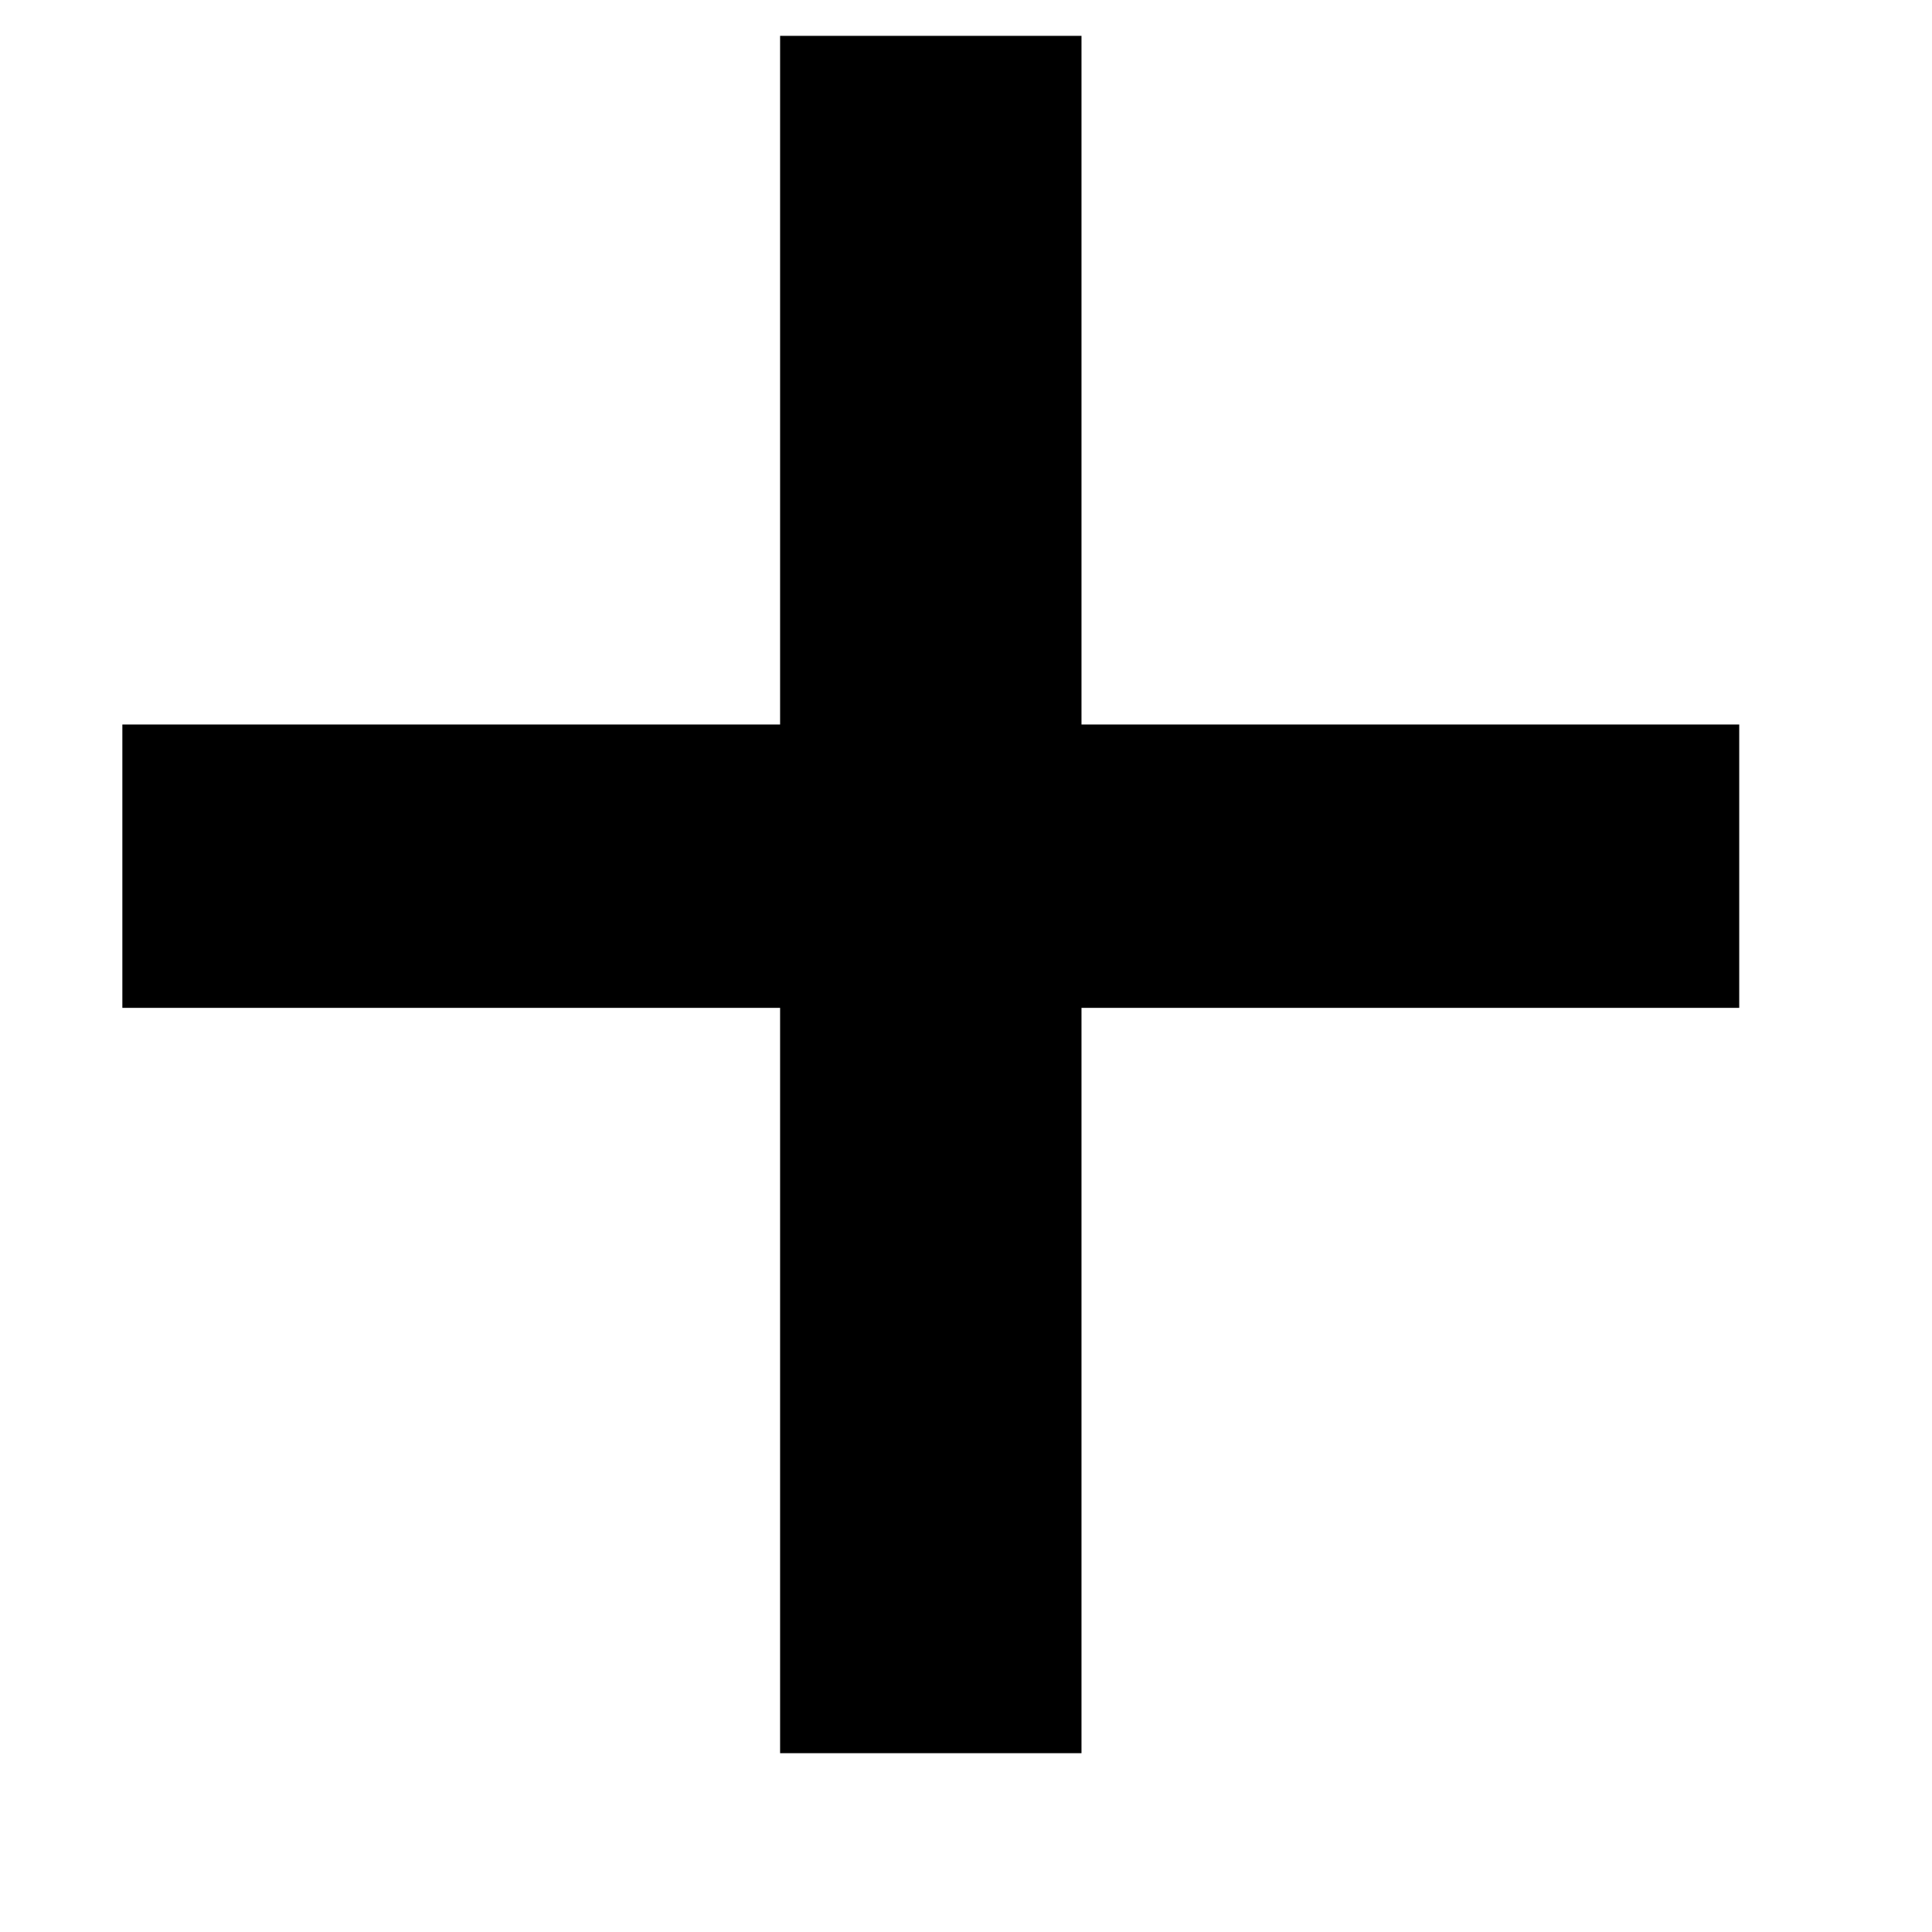 <svg width="9" height="9" viewBox="0 0 9 9" fill="none" xmlns="http://www.w3.org/2000/svg">
<path d="M5.038 3.375H8.102V4.695H5.038V8.167H3.634V4.695H0.57V3.375H3.634V0.167H5.038V3.375Z" fill="black"/>
</svg>
